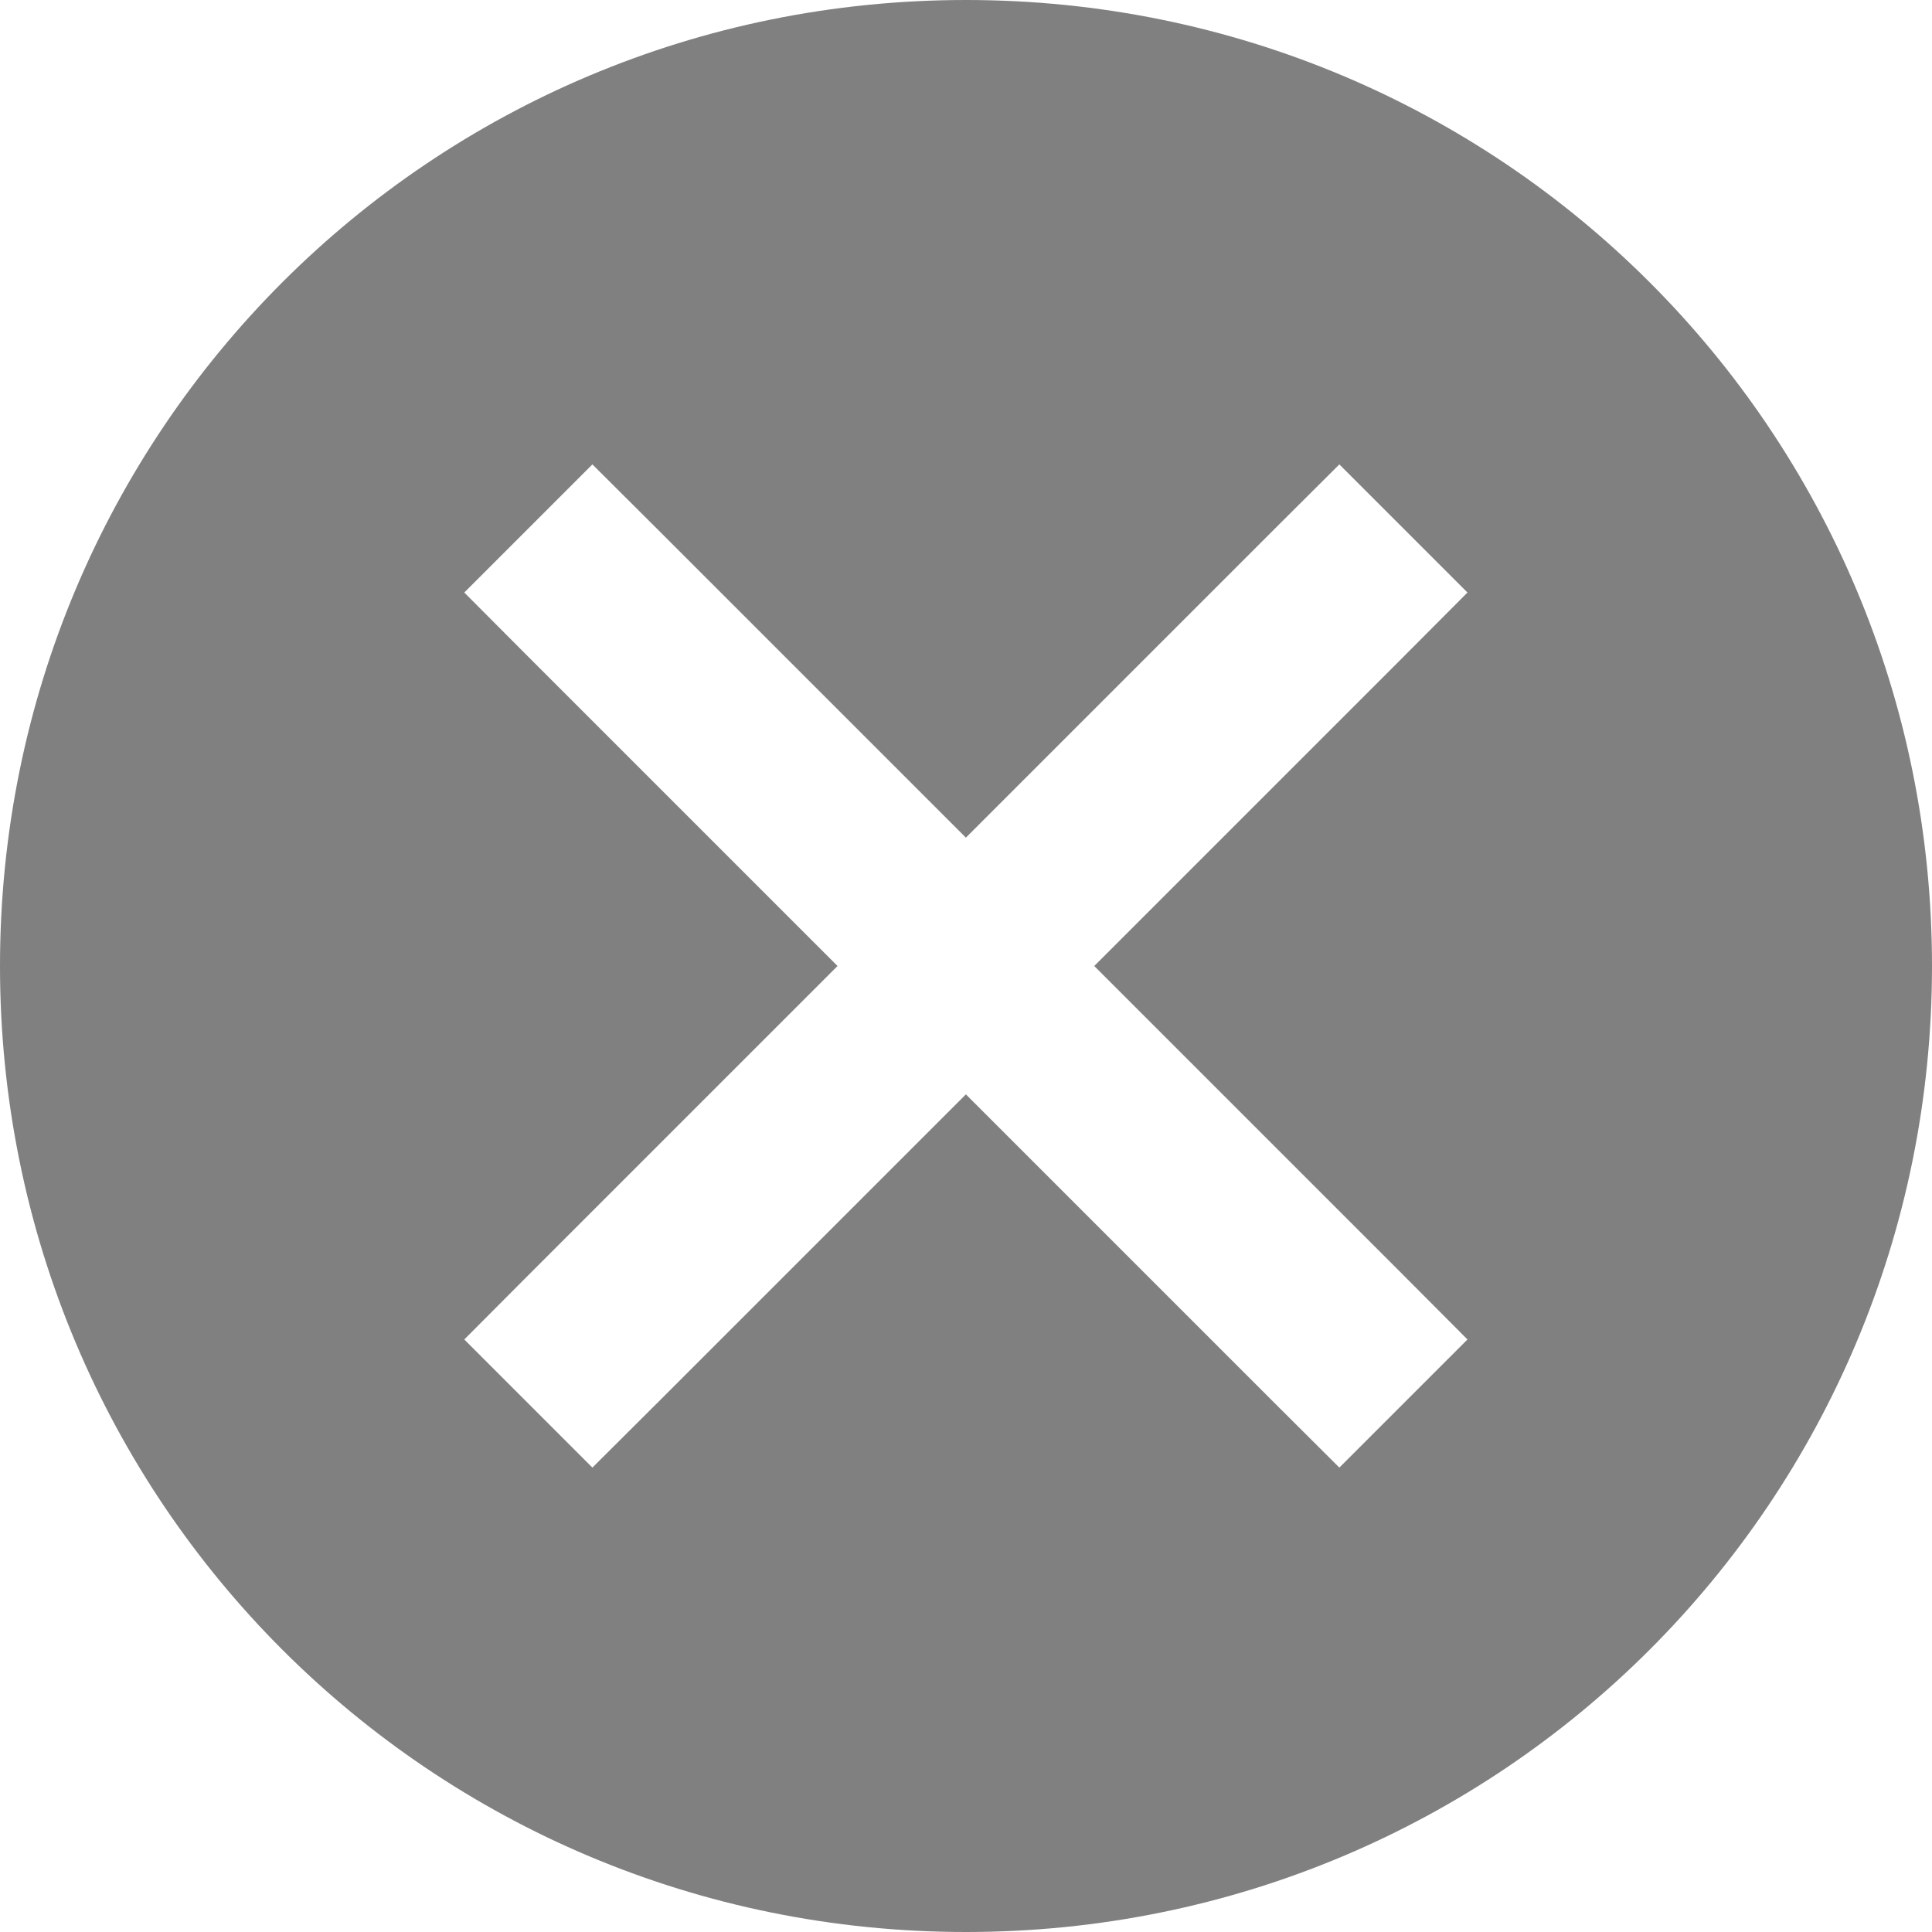<svg height="16" width="16" xmlns="http://www.w3.org/2000/svg"><path d="m8 0c-4.432 0-8 3.568-8 8s3.568 8 8 8 8-3.568 8-8-3.568-8-8-8zm-3.094 3.846.531.529 2.562 2.562 2.562-2.562.531-.529 1.061 1.061-.529.531-2.562 2.562 2.562 2.562.529.531-1.061 1.061-.531-.529-2.562-2.562-2.562 2.562-.531.529-1.061-1.061.529-.531 2.562-2.562-2.562-2.562-.529-.531z" fill="#808080"/></svg>